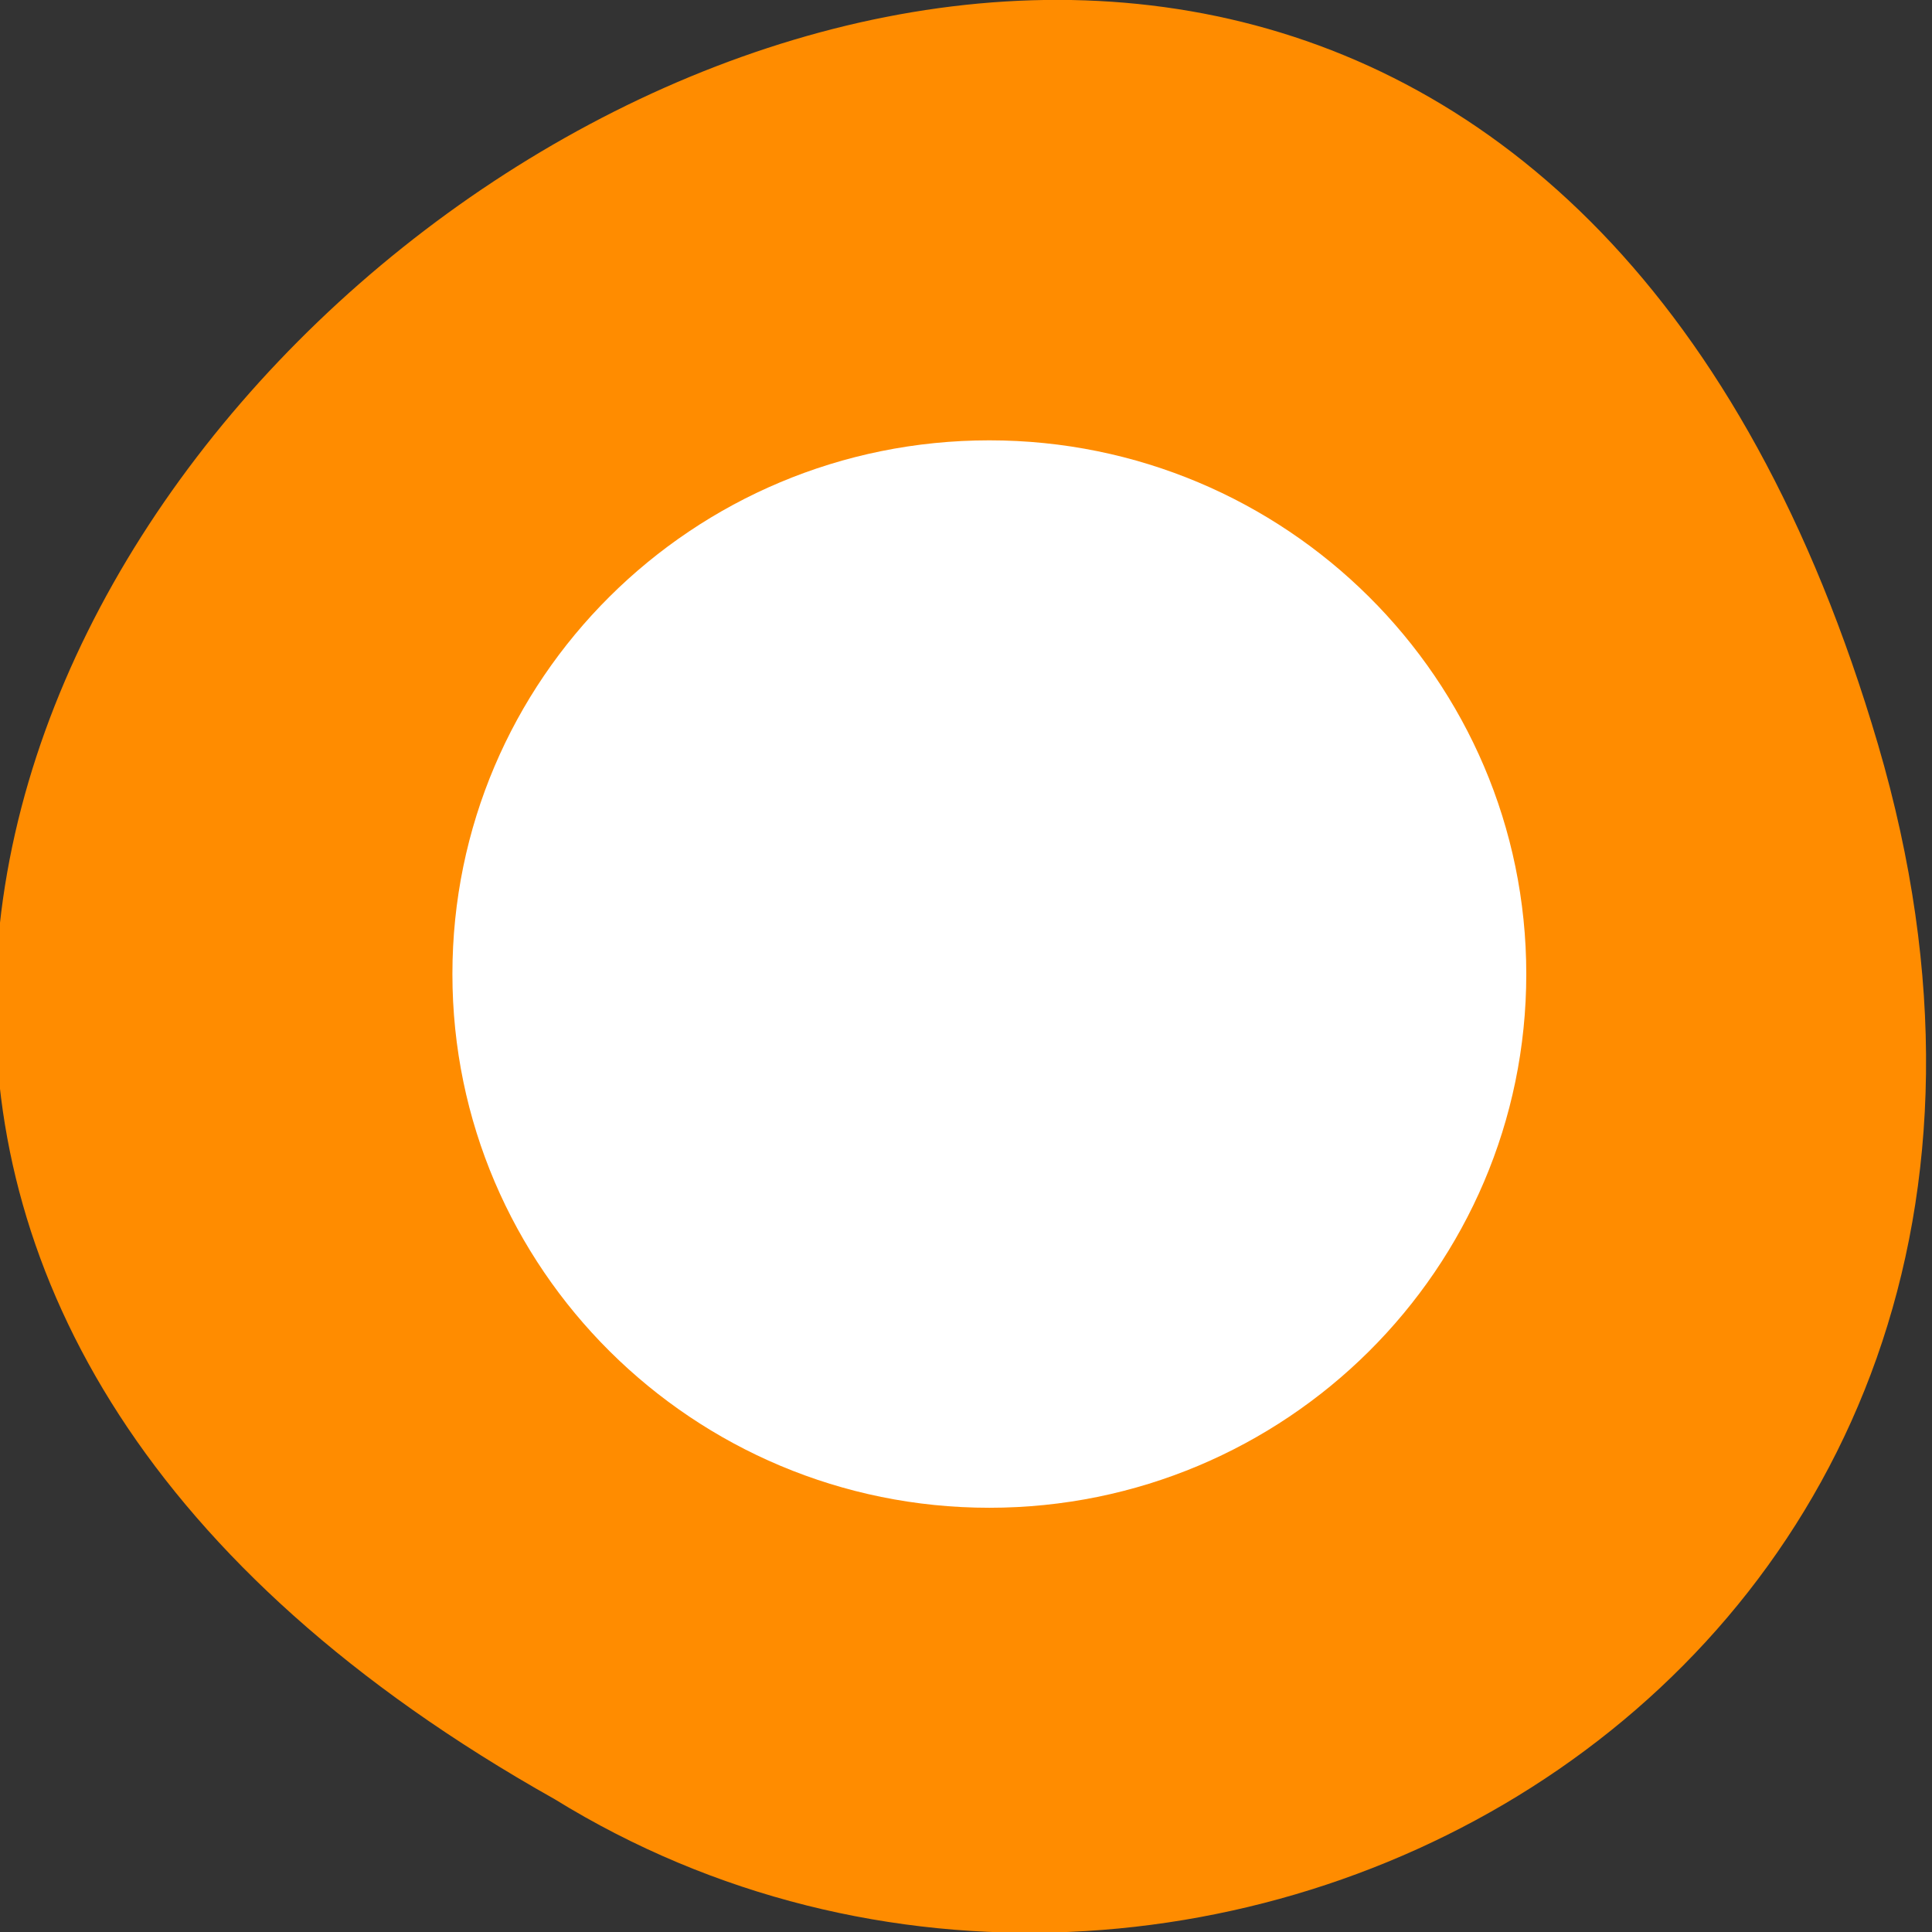 <svg xmlns="http://www.w3.org/2000/svg" viewBox="0 0 24 24"><rect x="0" y="0" width="24" height="24" fill="#333333" stroke="none"/><path d="m 23.33 9.25 c -6.61 -22.49 -36.79 1.66 -16.44 13.1 c 7.94 4.9 19.84 -1.52 16.44 -13.1" style="fill:#ff8c00"/><path d="m 18.96 12.1 c 0 3.66 -2.99 6.63 -6.67 6.63 c -3.68 0 -6.67 -2.97 -6.67 -6.63 c 0 -3.66 2.98 -6.63 6.67 -6.63 c 3.68 0 6.67 2.97 6.67 6.63" style="fill:#fff"/></svg>